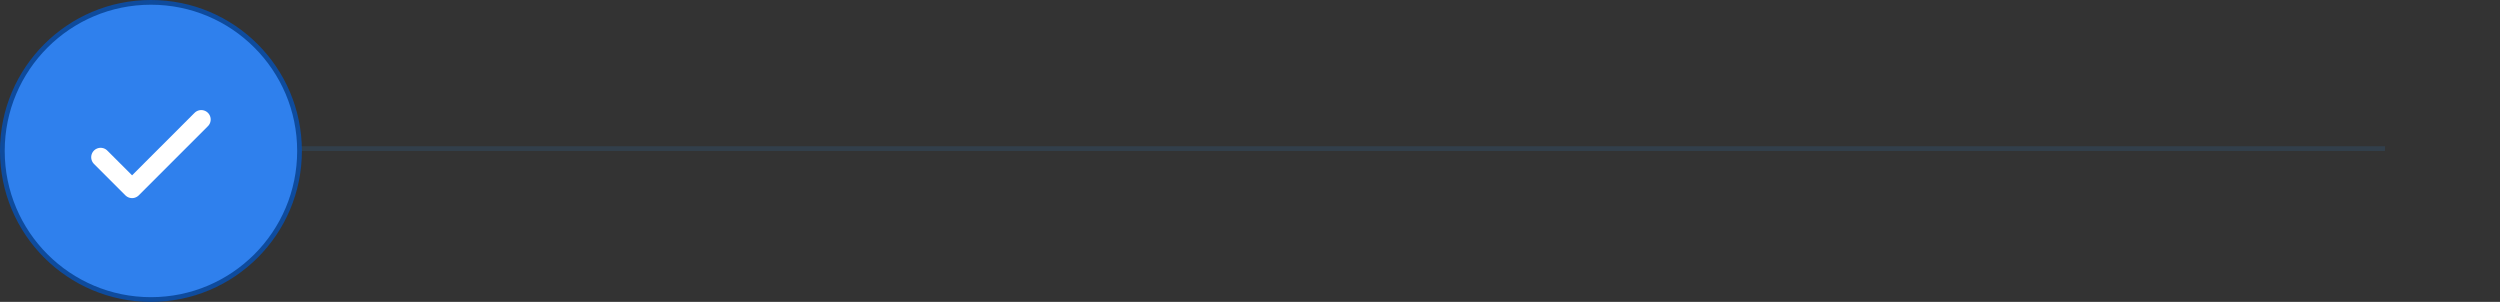 <svg width="265" height="32" viewBox="0 0 265 32" fill="none" xmlns="http://www.w3.org/2000/svg">
<rect x="0" y="0" width="265" height="32" fill="#333333" stroke="none"/>
<line x1="13.006" y1="15.75" x2="252.807" y2="15.75" stroke="#323F4B" stroke-width="0.5"/>
<circle cx="16" cy="16" r="15.75" fill="#2F80ED" stroke="#0E4B9D" stroke-width="0.5"/>
<path d="M21.333 12.667L14 20L10.667 16.667" stroke="white" stroke-width="2" stroke-linecap="round" stroke-linejoin="round"/>
</svg>
